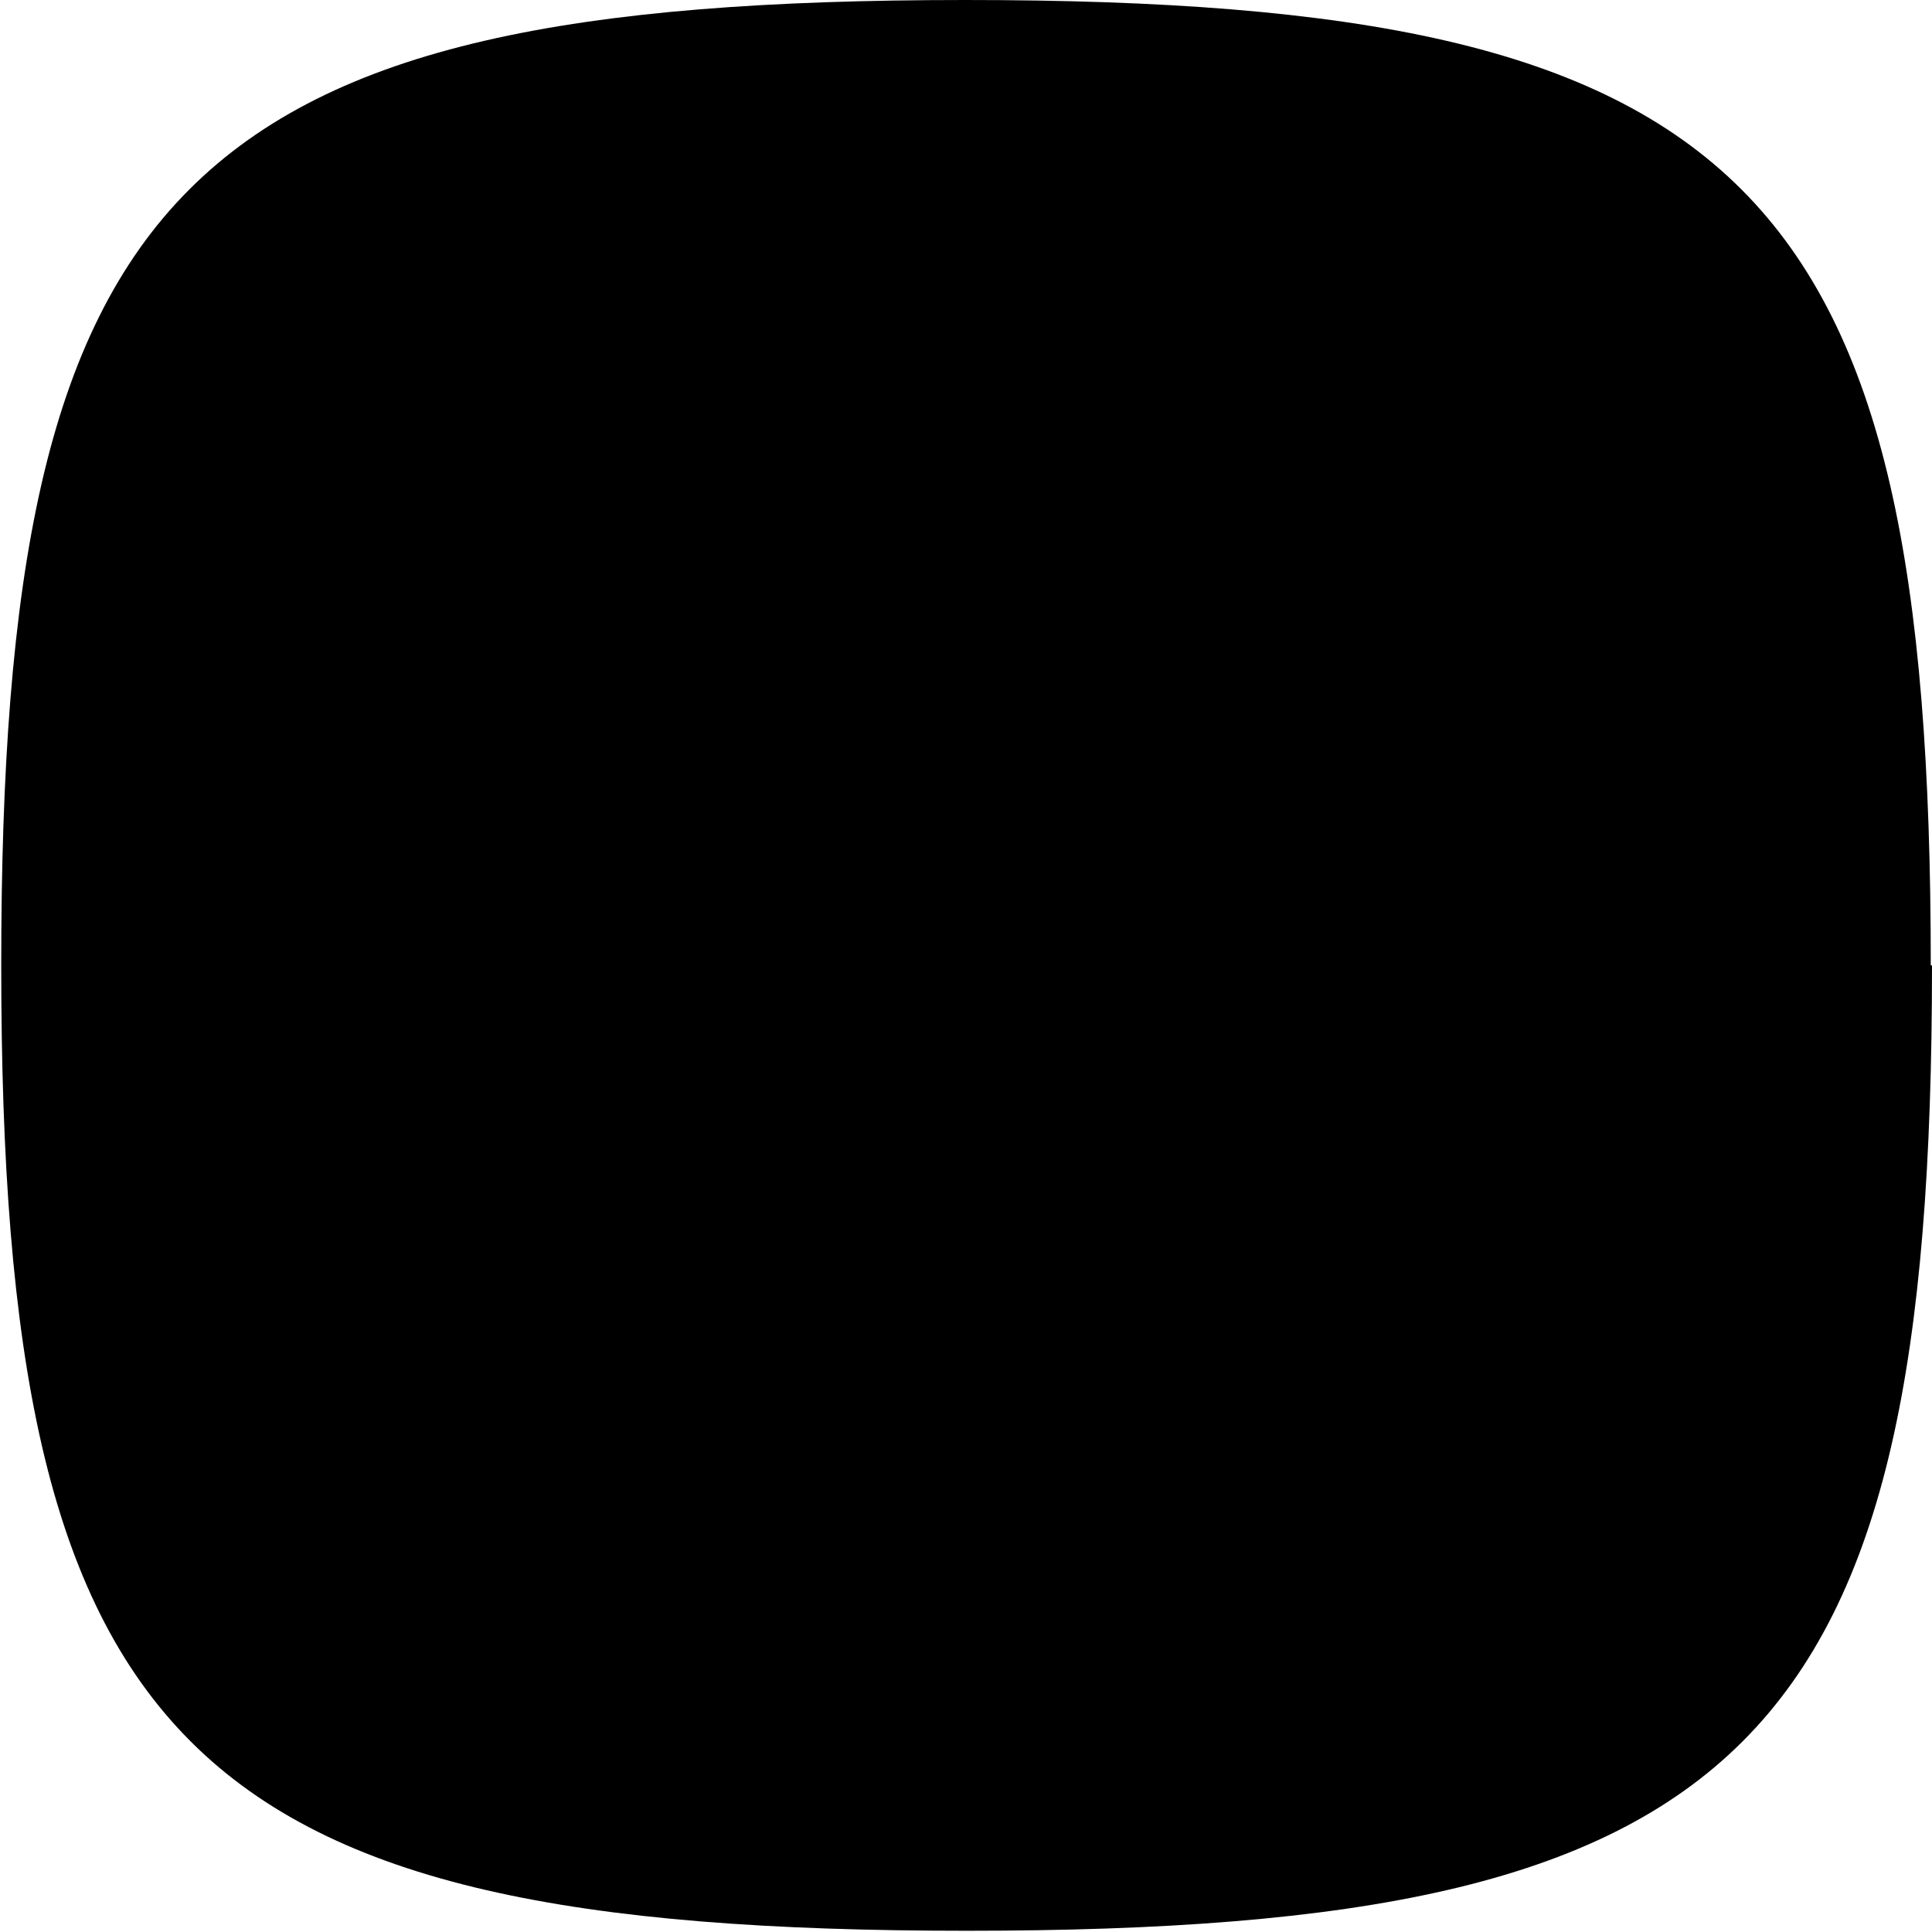 <?xml version="1.0" encoding="UTF-8"?>
<svg class="selected-glow" id="Layer_1" data-name="Layer 1" xmlns="http://www.w3.org/2000/svg" viewBox="0 0 15.71 15.71" preserveAspectRatio="none">
  <path class="cls-1" d="m15.71,7.85c0,3.18-.37,5.14-1.54,6.31s-3.13,1.54-6.31,1.54-5.14-.37-6.31-1.54-1.54-3.13-1.54-6.31S.37,2.71,1.54,1.54,4.67,0,7.85,0s5.14.37,6.31,1.54,1.54,3.13,1.54,6.31Z"/>
</svg>